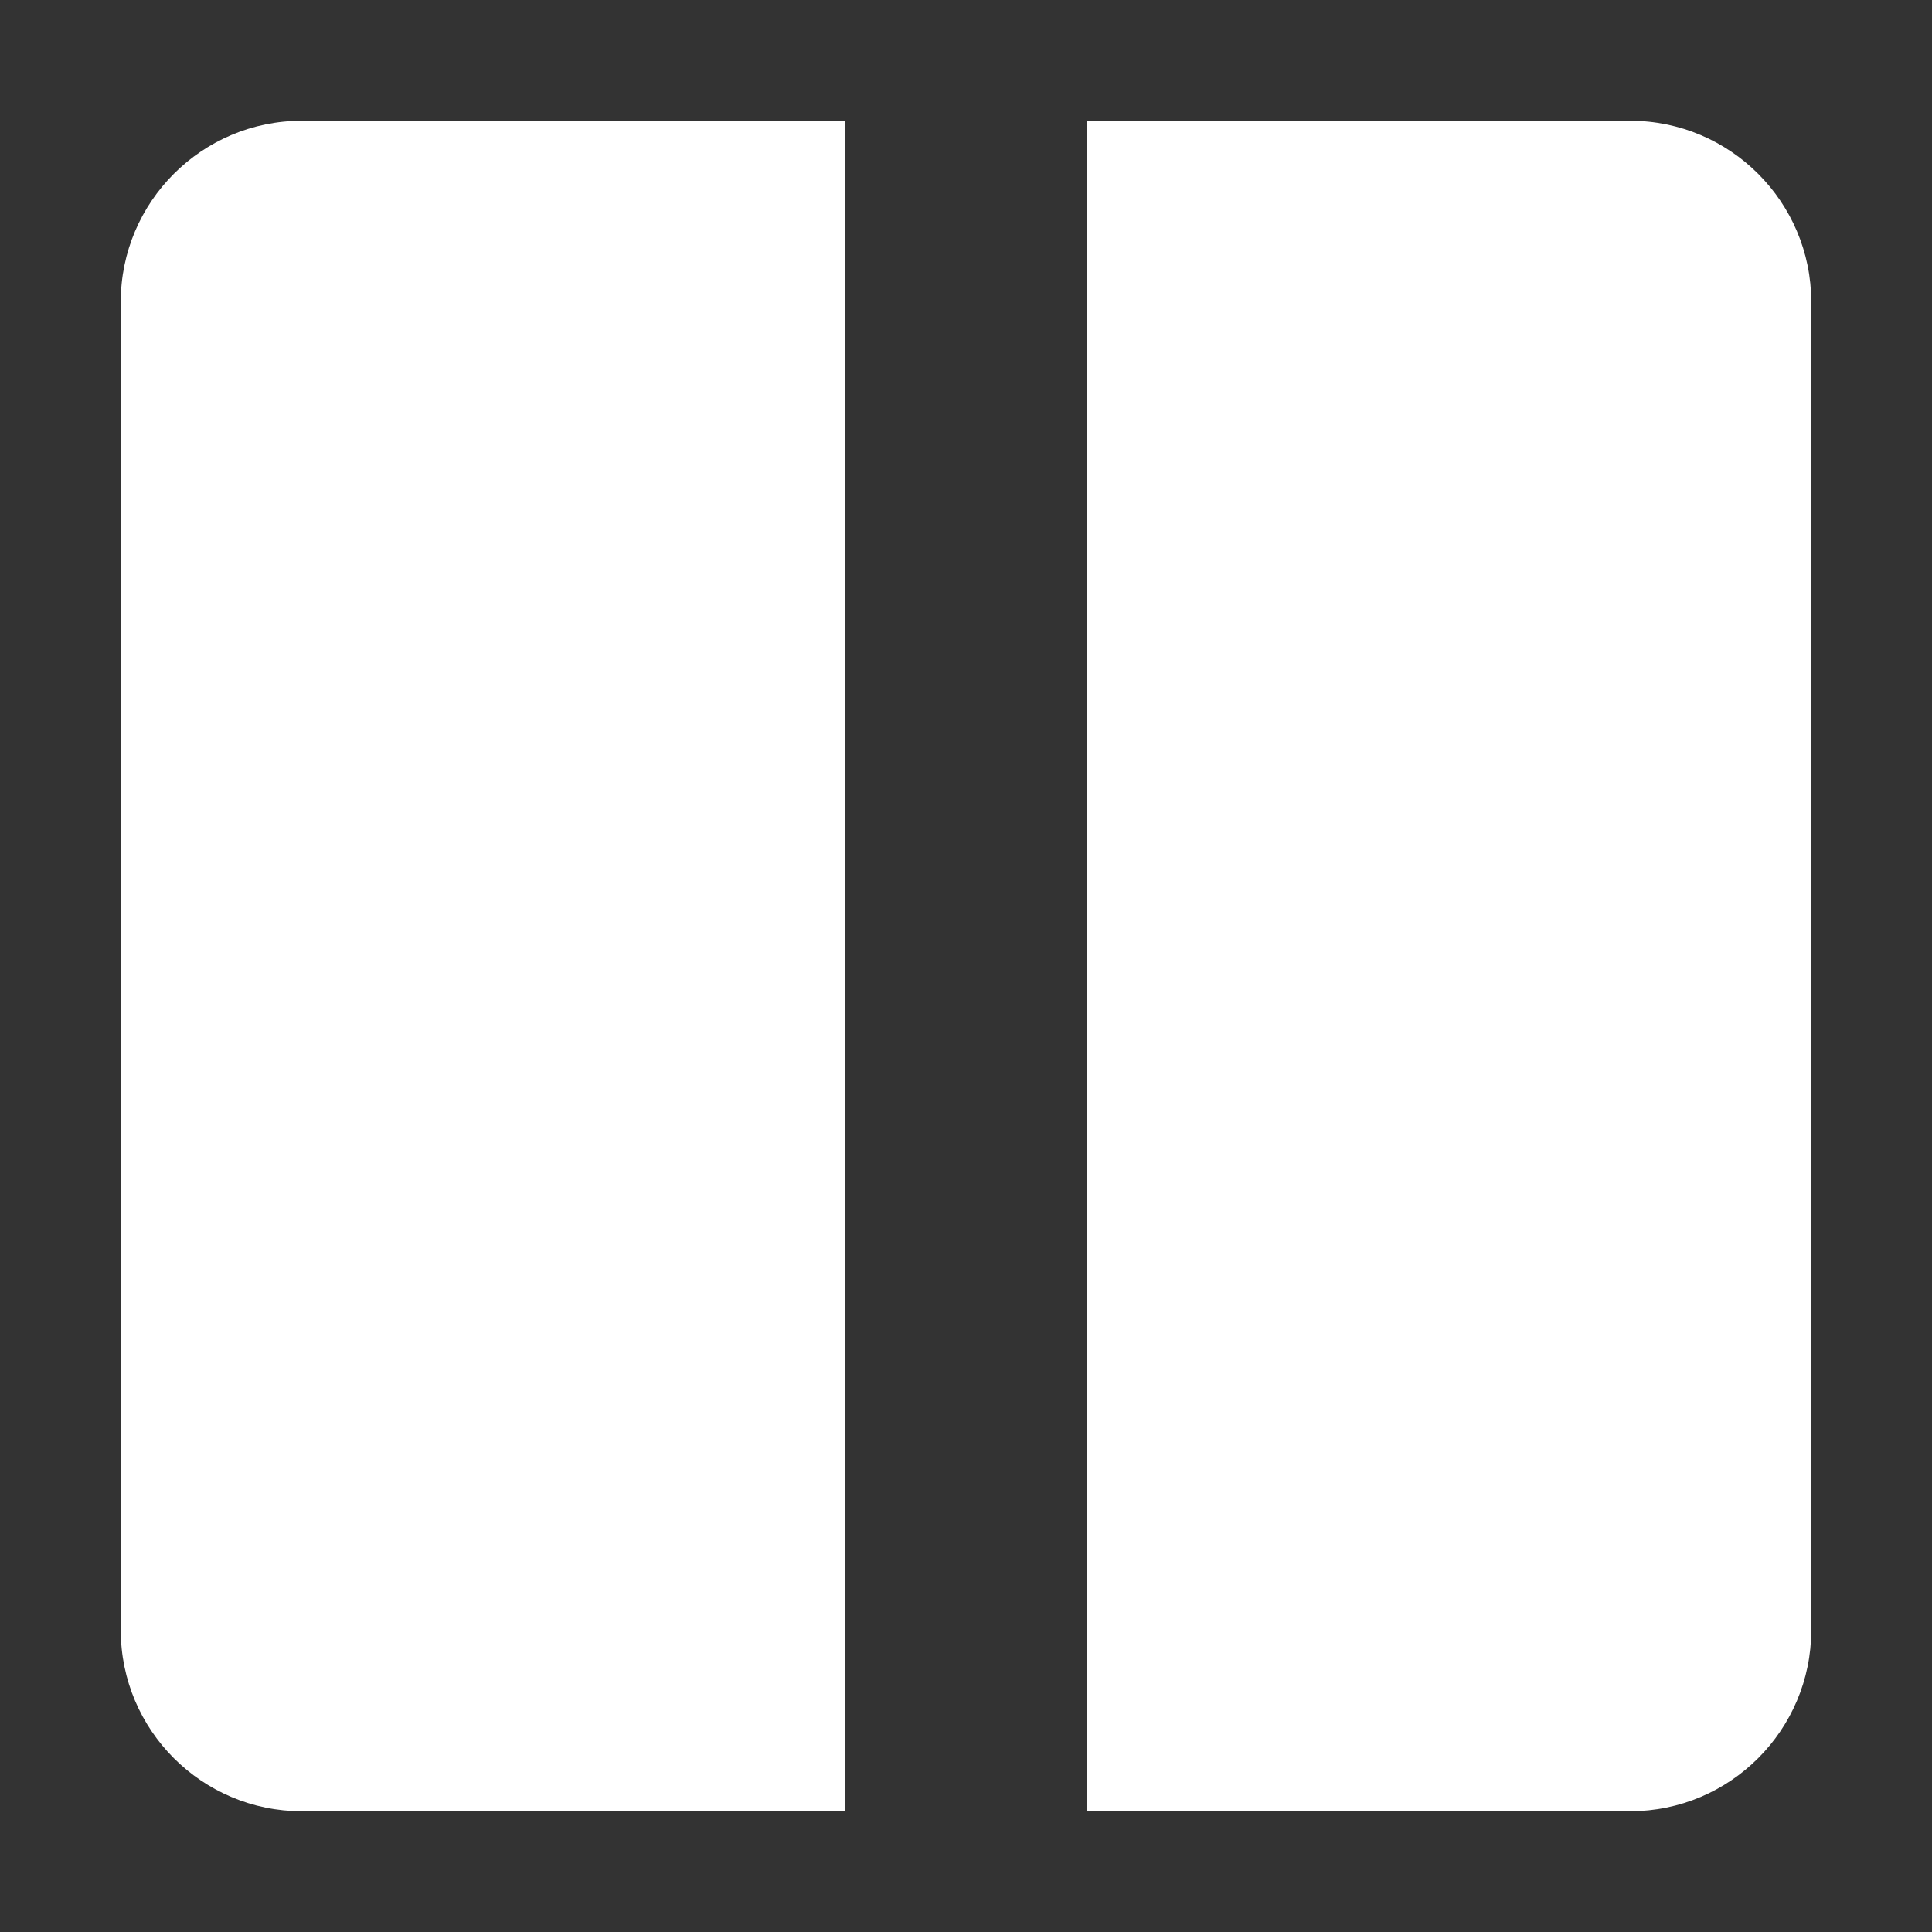 <svg width="16" height="16" viewBox="0 0 16 16" fill="none" xmlns="http://www.w3.org/2000/svg">
<rect x="0" y="0" width="16" height="16" fill="#333333" stroke="none"/>
<path fill-rule="evenodd" clip-rule="evenodd" d="M1 13.5C1 14.328 1.672 15 2.5 15L7 15L7 1H2.5C1.672 1 1 1.672 1 2.5V13.5ZM15 2.5C15 1.672 14.328 1 13.5 1H9L9 15H13.5C14.328 15 15 14.328 15 13.5L15 2.5Z" fill="white"/>
</svg>
